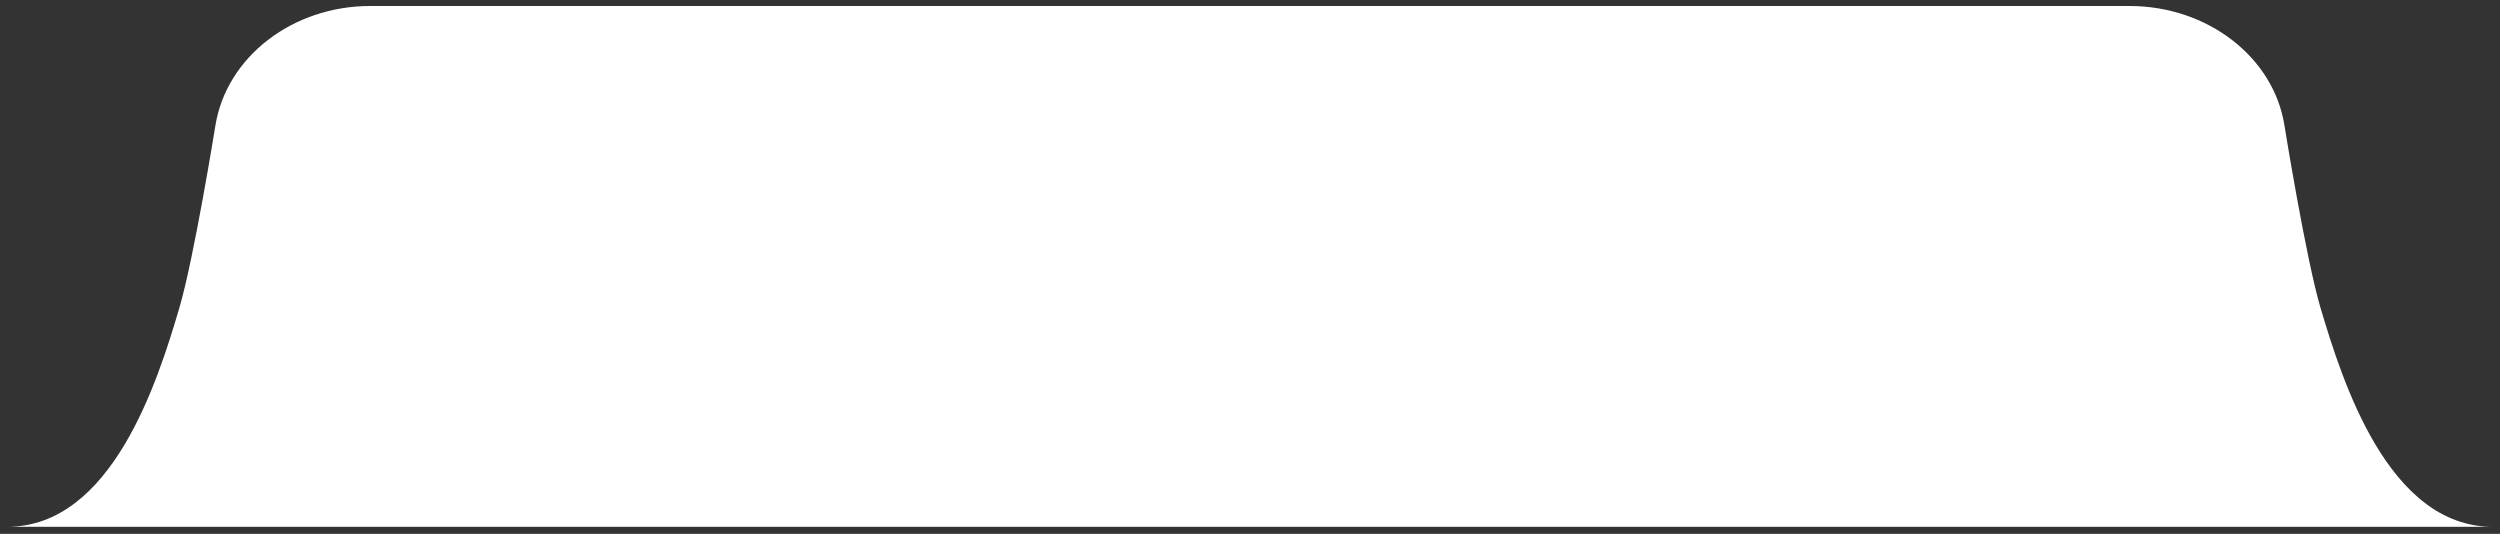 <svg width="192" height="41" viewBox="0 0 192 41" fill="none" xmlns="http://www.w3.org/2000/svg">
  <rect x="0" y="0" width="192" height="41" fill="#333333" stroke="none"/>
  <path fill="white"
    d="M16.54 9.66C16.54 9.66 14.9 19.84 13.77 23.66C12.12 29.26 8.6 40.46 0.54 40.46L191.46 40.46C183.4 40.46 179.89 29.26 178.22 23.66C177.09 19.84 175.45 9.66 175.45 9.66C174.63 4.39 169.54 0.46 163.54 0.46L28.44 0.46C22.45 0.46 17.38 4.39 16.54 9.66Z" />
</svg>